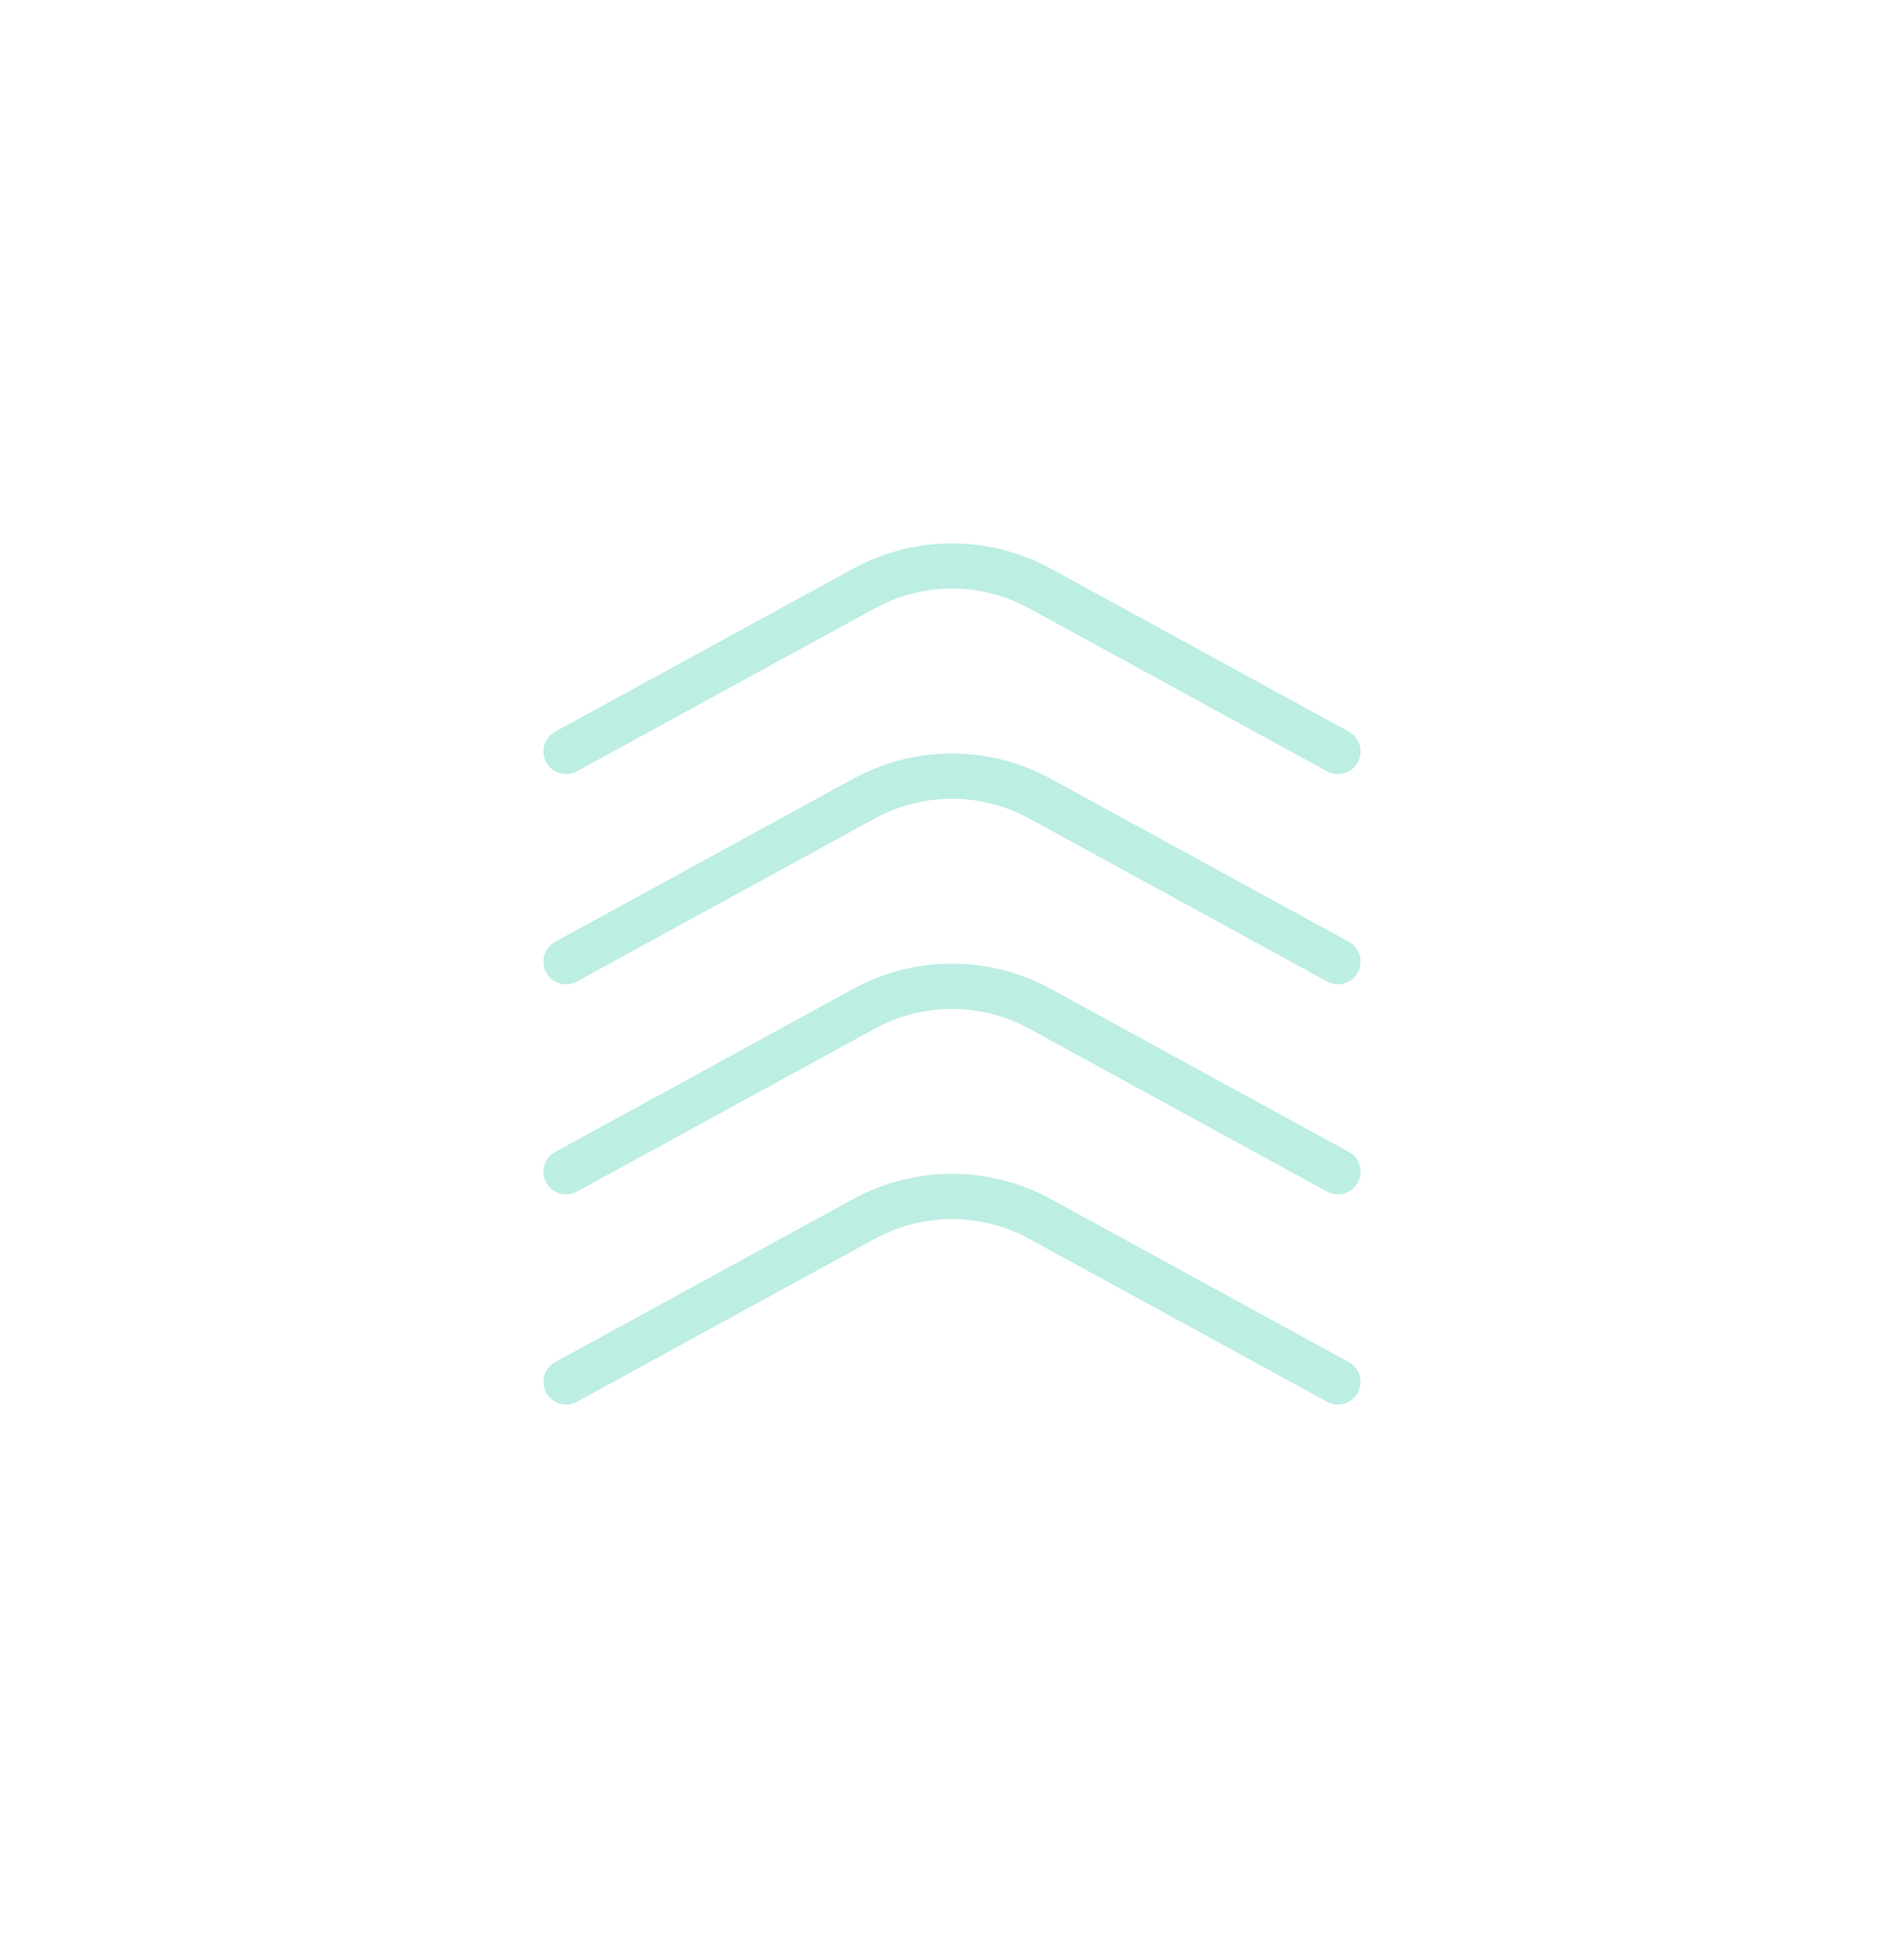 <svg width="259" height="265" viewBox="0 0 259 265" fill="none" xmlns="http://www.w3.org/2000/svg">
<g opacity="0.45" filter="url(#filter0_f)">
<path d="M182 102.233L141.331 79.983C133.937 76.006 125.063 76.006 117.669 79.983L77 102.233" stroke="#6DDAC0" stroke-width="6.159" stroke-miterlimit="10" stroke-linecap="round"/>
<path d="M182 130.822L141.331 108.572C133.937 104.594 125.063 104.594 117.669 108.572L77 130.822" stroke="#6DDAC0" stroke-width="6.159" stroke-miterlimit="10" stroke-linecap="round"/>
<path d="M182 159.411L141.331 137.161C133.937 133.184 125.063 133.184 117.669 137.161L77 159.411" stroke="#6DDAC0" stroke-width="6.159" stroke-miterlimit="10" stroke-linecap="round"/>
<path d="M182 188L141.331 165.75C133.937 161.773 125.063 161.773 117.669 165.75L77 188" stroke="#6DDAC0" stroke-width="6.159" stroke-miterlimit="10" stroke-linecap="round"/>
</g>
<defs>
<filter id="filter0_f" x="0.012" y="0.012" width="258.976" height="264.976" filterUnits="userSpaceOnUse" color-interpolation-filters="sRGB">
<feFlood flood-opacity="0" result="BackgroundImageFix"/>
<feBlend mode="normal" in="SourceGraphic" in2="BackgroundImageFix" result="shape"/>
<feGaussianBlur stdDeviation="36.954" result="effect1_foregroundBlur"/>
</filter>
</defs>
</svg>
